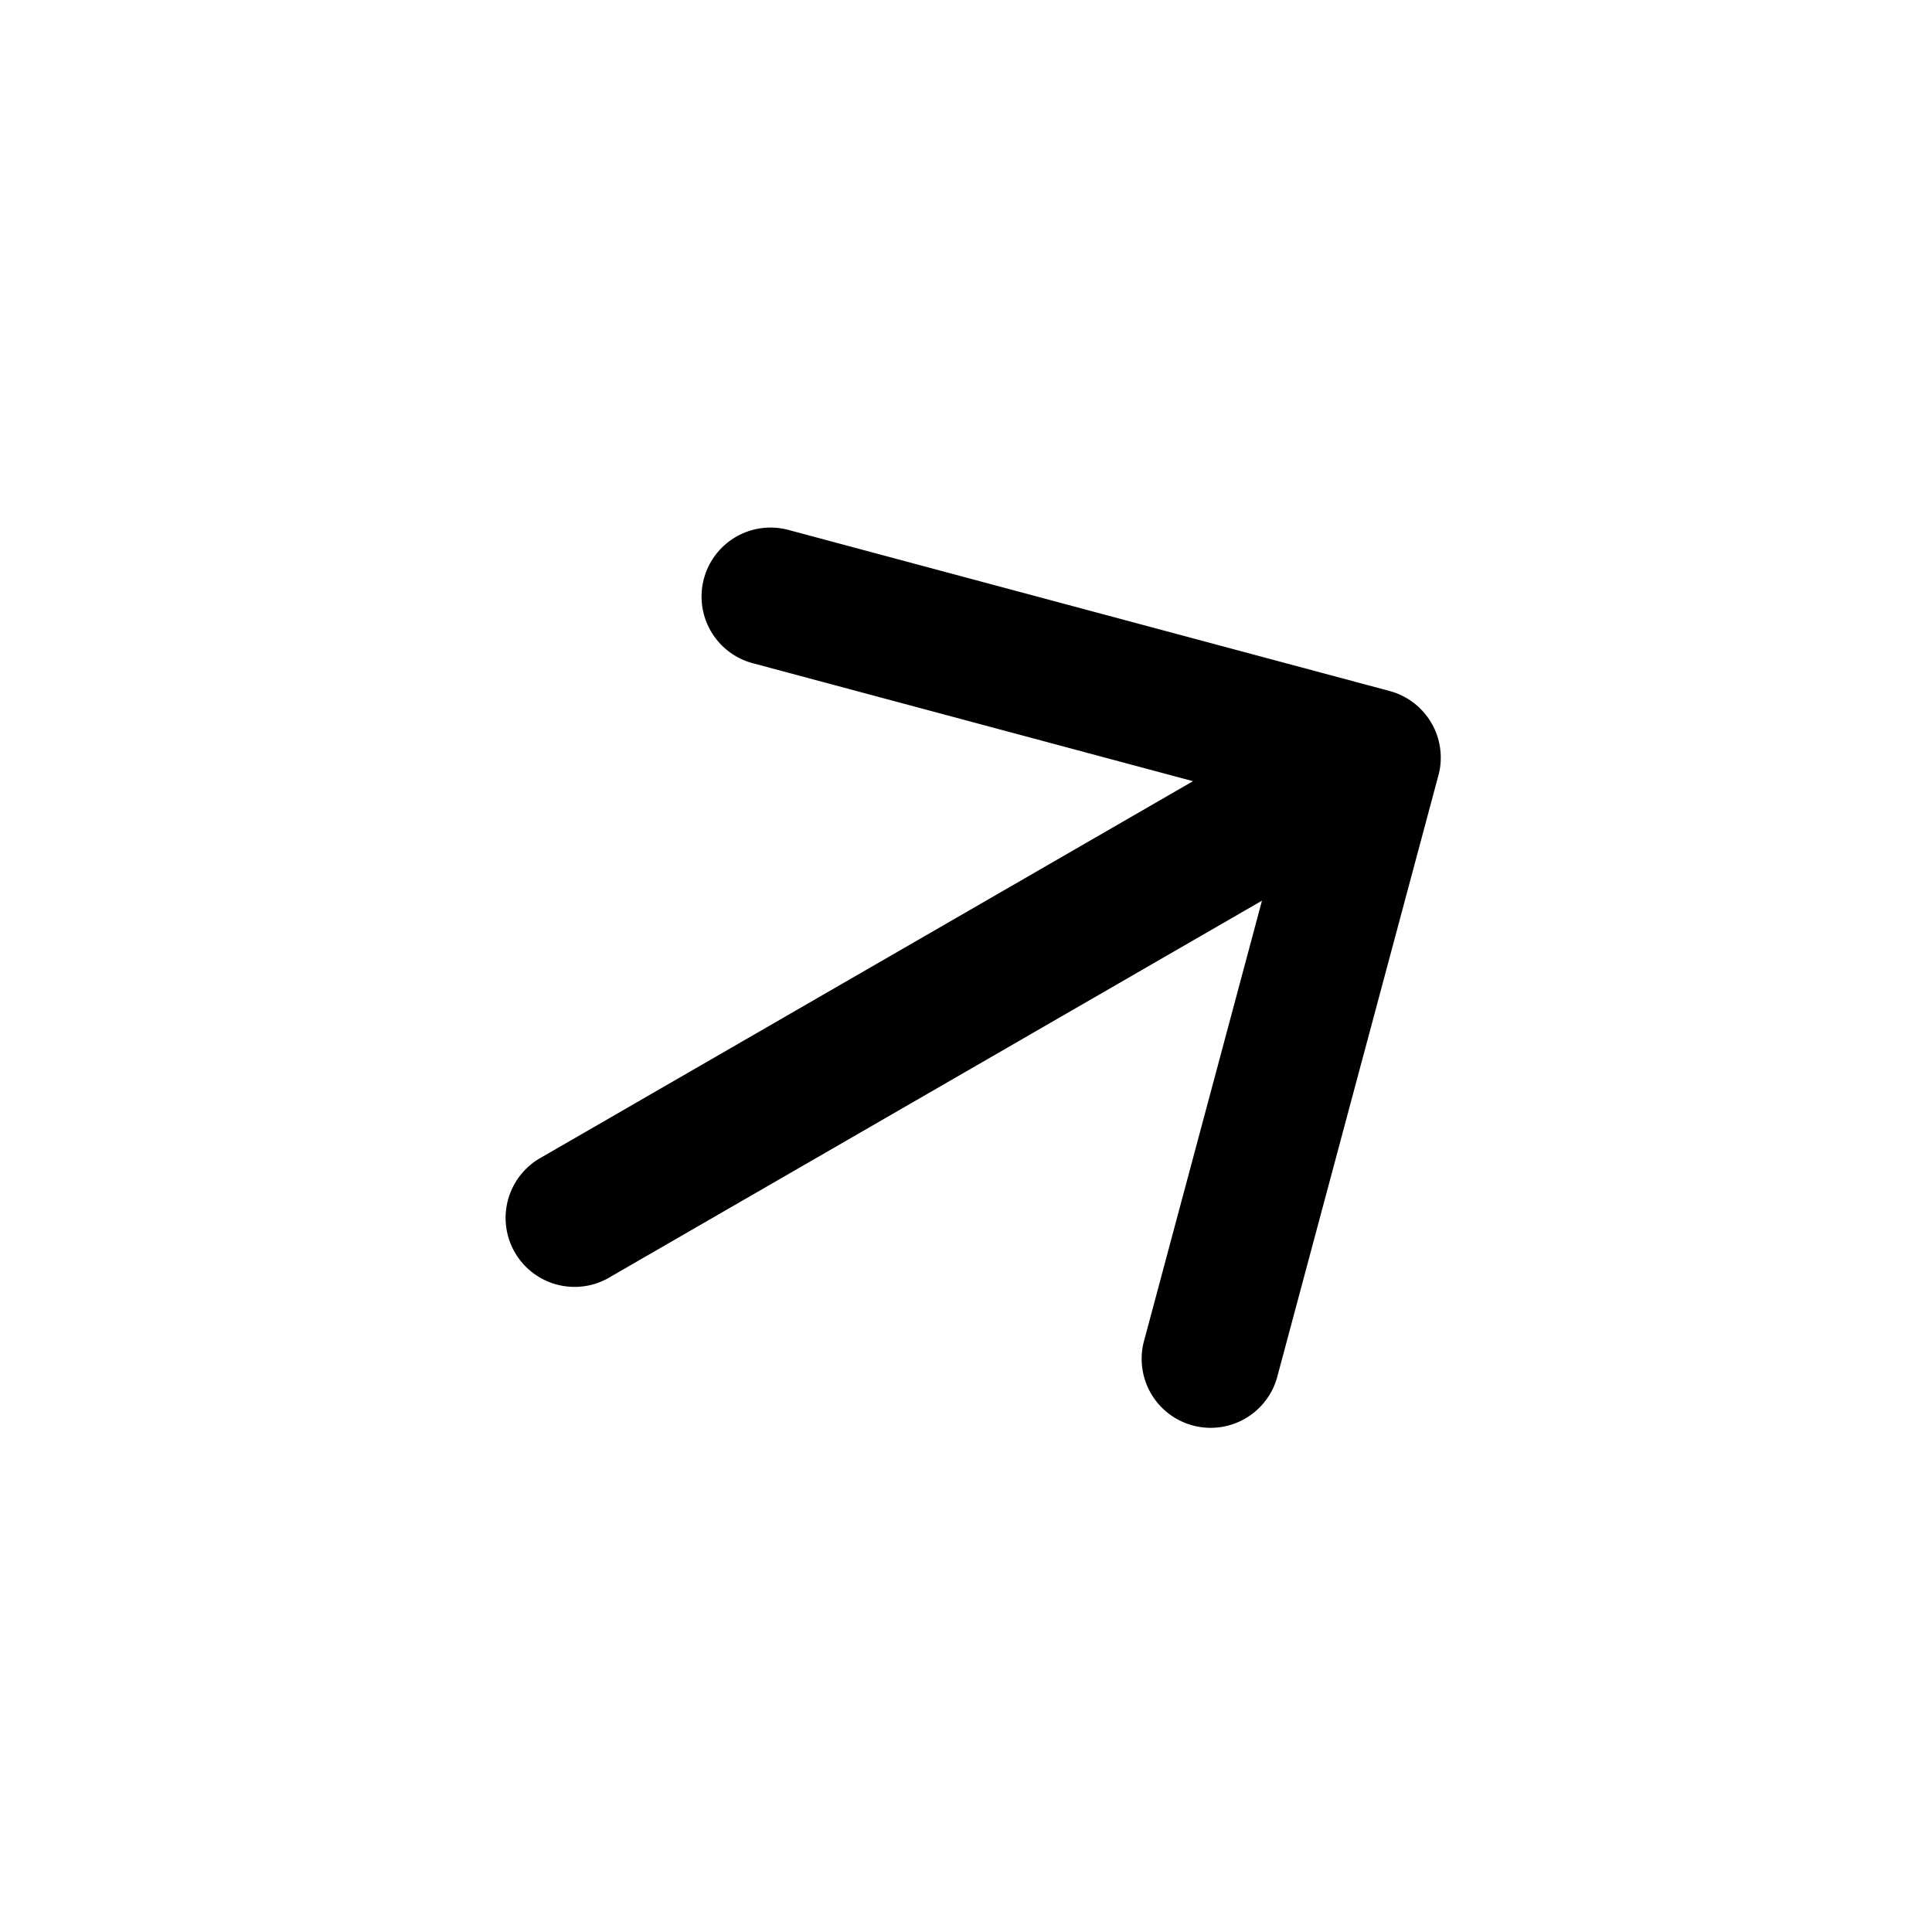 <svg xmlns="http://www.w3.org/2000/svg" width="40" height="40" fill="none" viewBox="0 0 41 42">
  <path fill="#000" d="M11.25 25.172a1.5 1.5 0 1 0 1.5 2.598l-1.5-2.598Zm19.52-8.313a1.5 1.5 0 0 0-1.061-1.837l-13.04-3.494a1.5 1.5 0 1 0-.777 2.897l11.591 3.106-3.105 11.591a1.5 1.5 0 1 0 2.897.777l3.494-13.04Zm-18.02 10.91 17.32-10-1.5-2.597-17.32 10 1.5 2.598Z"/>
</svg>